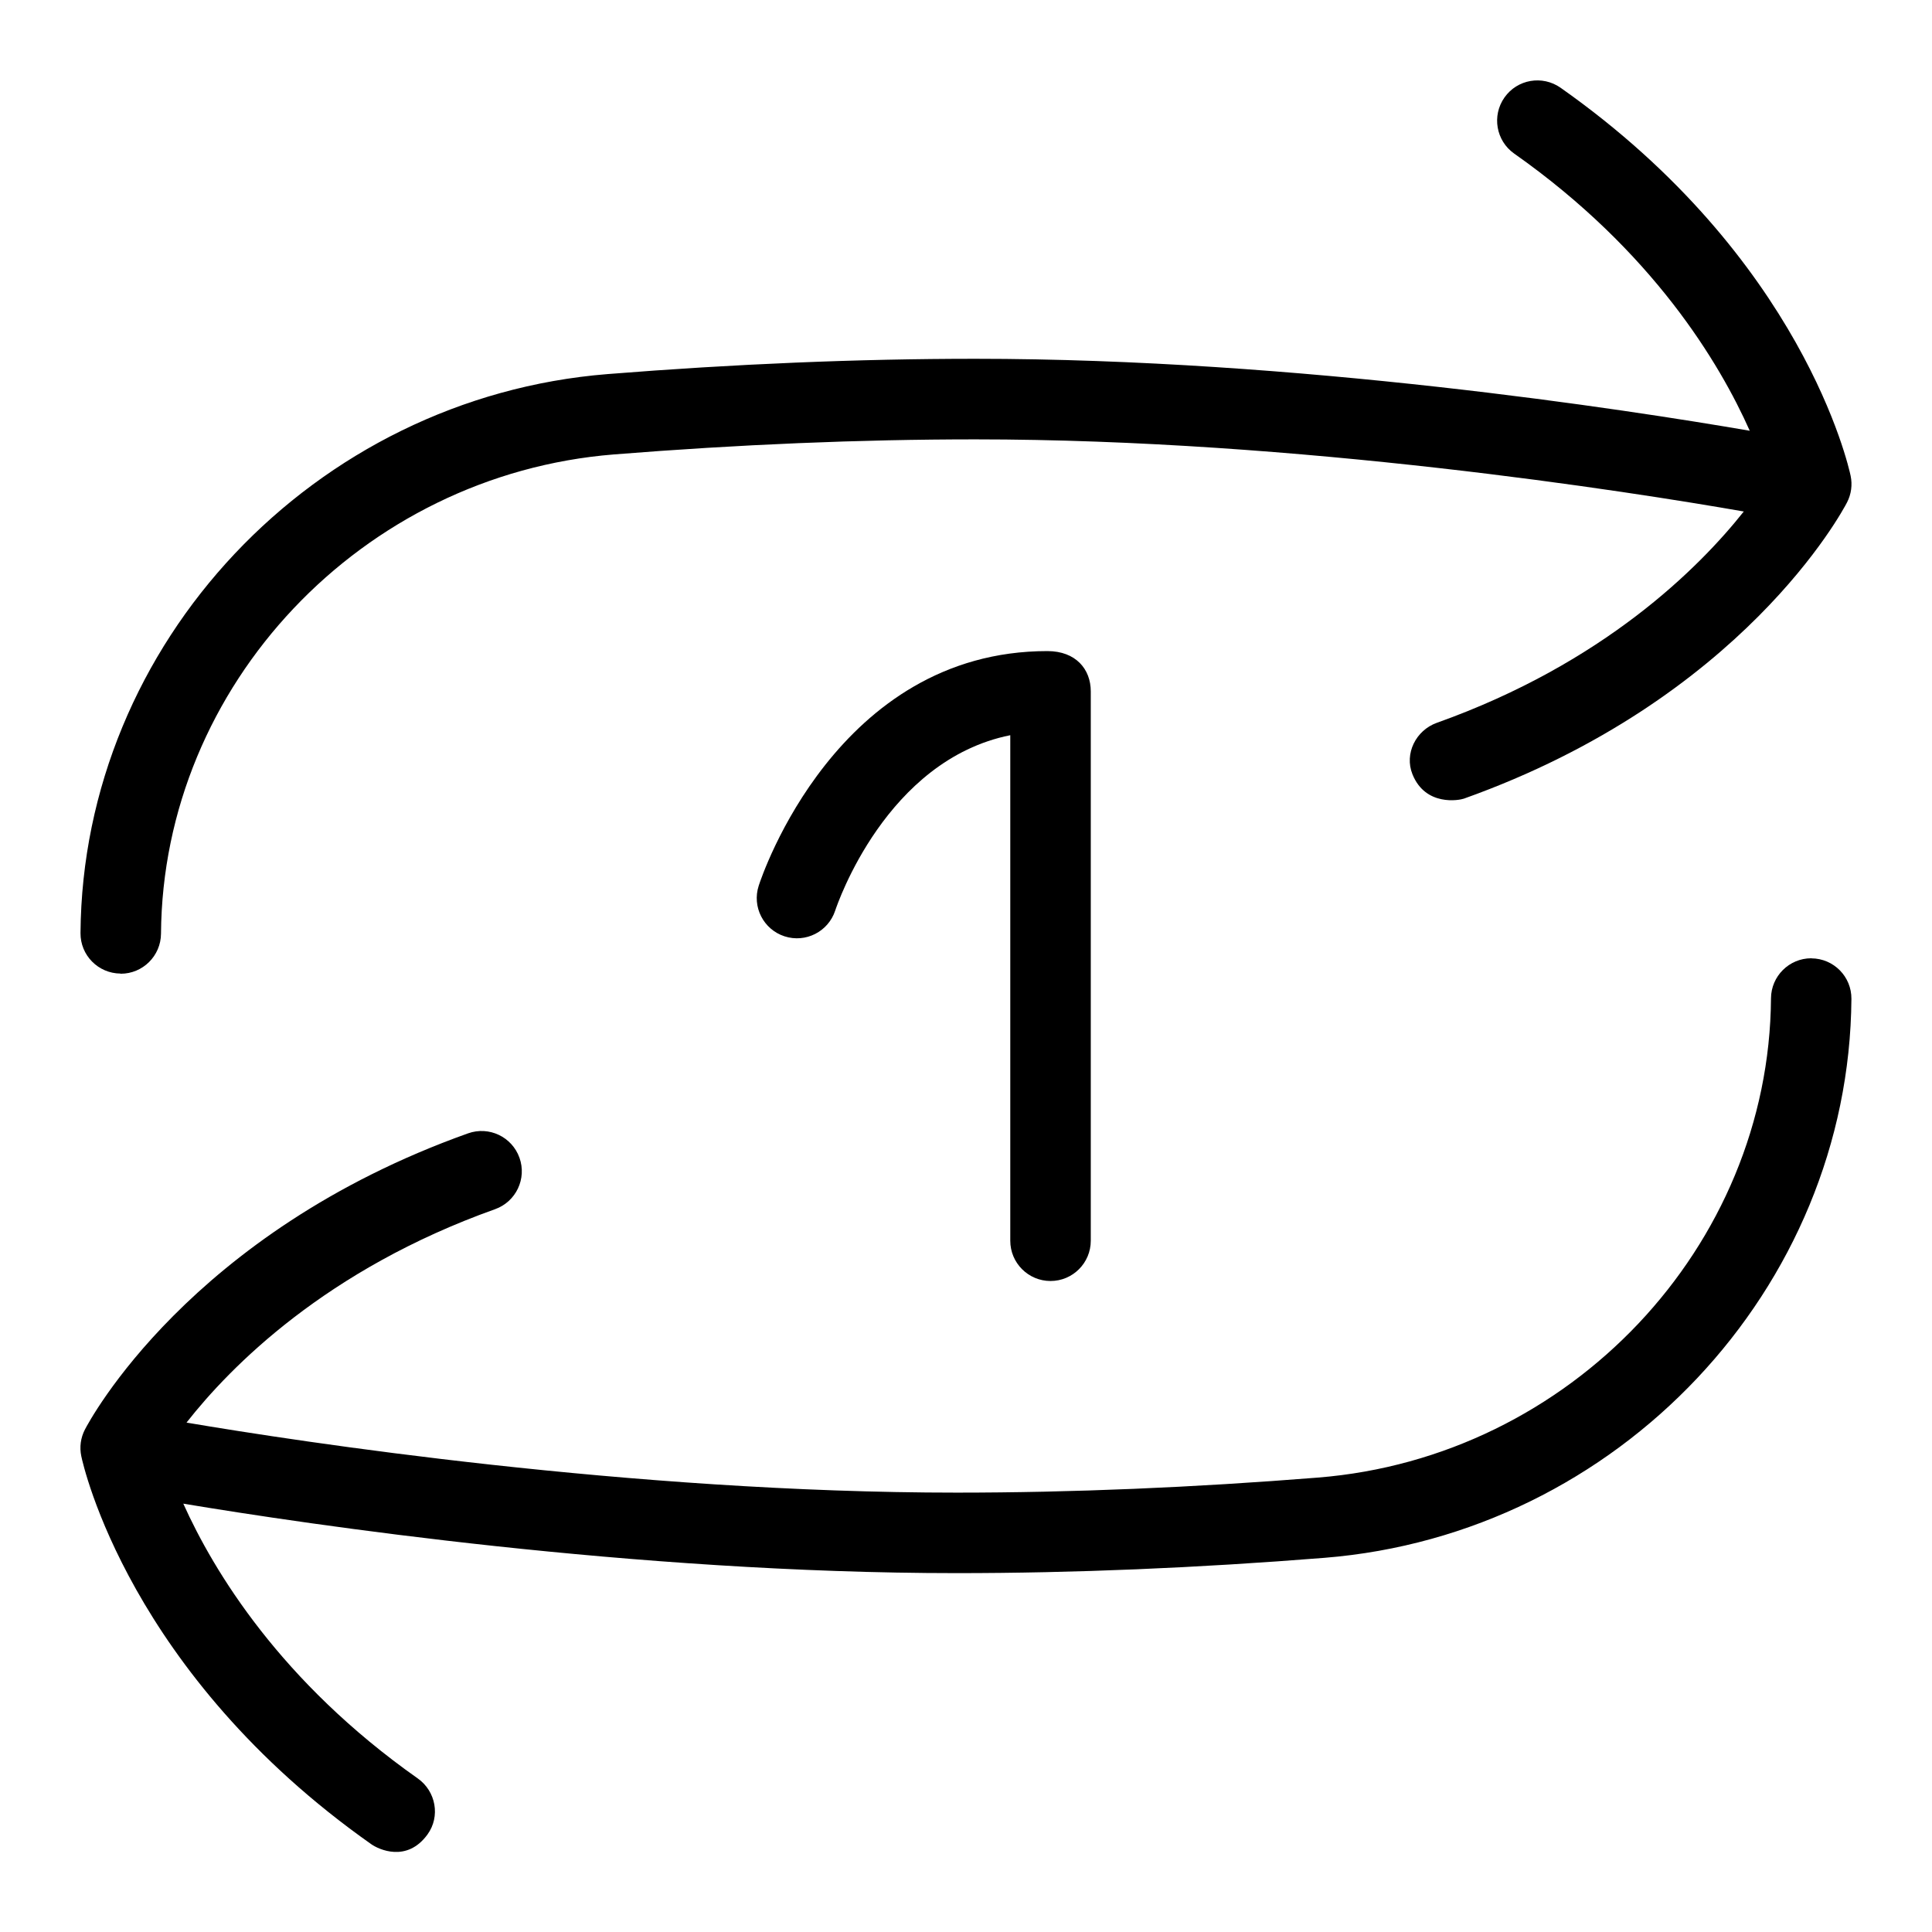 <?xml version="1.0" encoding="UTF-8"?>
<svg xmlns="http://www.w3.org/2000/svg" id="Layer_1" data-name="Layer 1" viewBox="0 0 24 24">
  <path d="M1.497,12.096h.003c.274,0,.498-.222,.5-.497,.022-3.087,2.494-5.703,5.627-5.954,1.552-.124,3.062-.187,4.488-.187,4.026,0,8.13,.649,9.547,.896-.556,.701-1.742,1.887-3.813,2.625-.26,.093-.406,.383-.303,.639,.162,.403,.583,.323,.639,.303,3.464-1.235,4.708-3.58,4.759-3.679,.053-.102,.069-.219,.045-.332-.023-.109-.595-2.702-3.603-4.82-.227-.159-.538-.105-.697,.121-.159,.226-.105,.538,.121,.697,1.722,1.212,2.552,2.603,2.926,3.443-1.535-.264-5.612-.894-9.621-.894-1.453,0-2.989,.064-4.568,.19-3.645,.292-6.521,3.343-6.547,6.944-.002,.276,.22,.501,.497,.503Z"/>
  <path d="M22.503,11.904h-.003c-.274,0-.498,.222-.5,.497-.022,3.087-2.494,5.703-5.627,5.954-1.552,.124-3.062,.187-4.488,.187-4.045,0-8.167-.633-9.568-.87,.547-.698,1.737-1.904,3.833-2.651,.26-.093,.396-.379,.303-.639-.093-.26-.378-.396-.639-.303-3.464,1.235-4.708,3.58-4.759,3.679-.053,.102-.069,.219-.045,.332,.023,.109,.595,2.702,3.603,4.82,.088,.062,.44,.232,.697-.121,.163-.224,.105-.538-.121-.697-1.701-1.198-2.532-2.569-2.912-3.413,1.543,.257,5.609,.863,9.607,.863,1.453,0,2.989-.064,4.568-.19,3.645-.292,6.521-3.343,6.547-6.944,.002-.276-.22-.501-.497-.503Z"/>
  <path d="M13.05,15.913c.276,0,.5-.224,.5-.5v-6.825c0-.274-.185-.5-.539-.5-2.612,0-3.548,2.795-3.586,2.915-.085,.262,.059,.543,.32,.628,.263,.086,.544-.058,.63-.319,.028-.083,.635-1.87,2.175-2.179v6.28c0,.276,.224,.5,.5,.5Z"/>
</svg>
